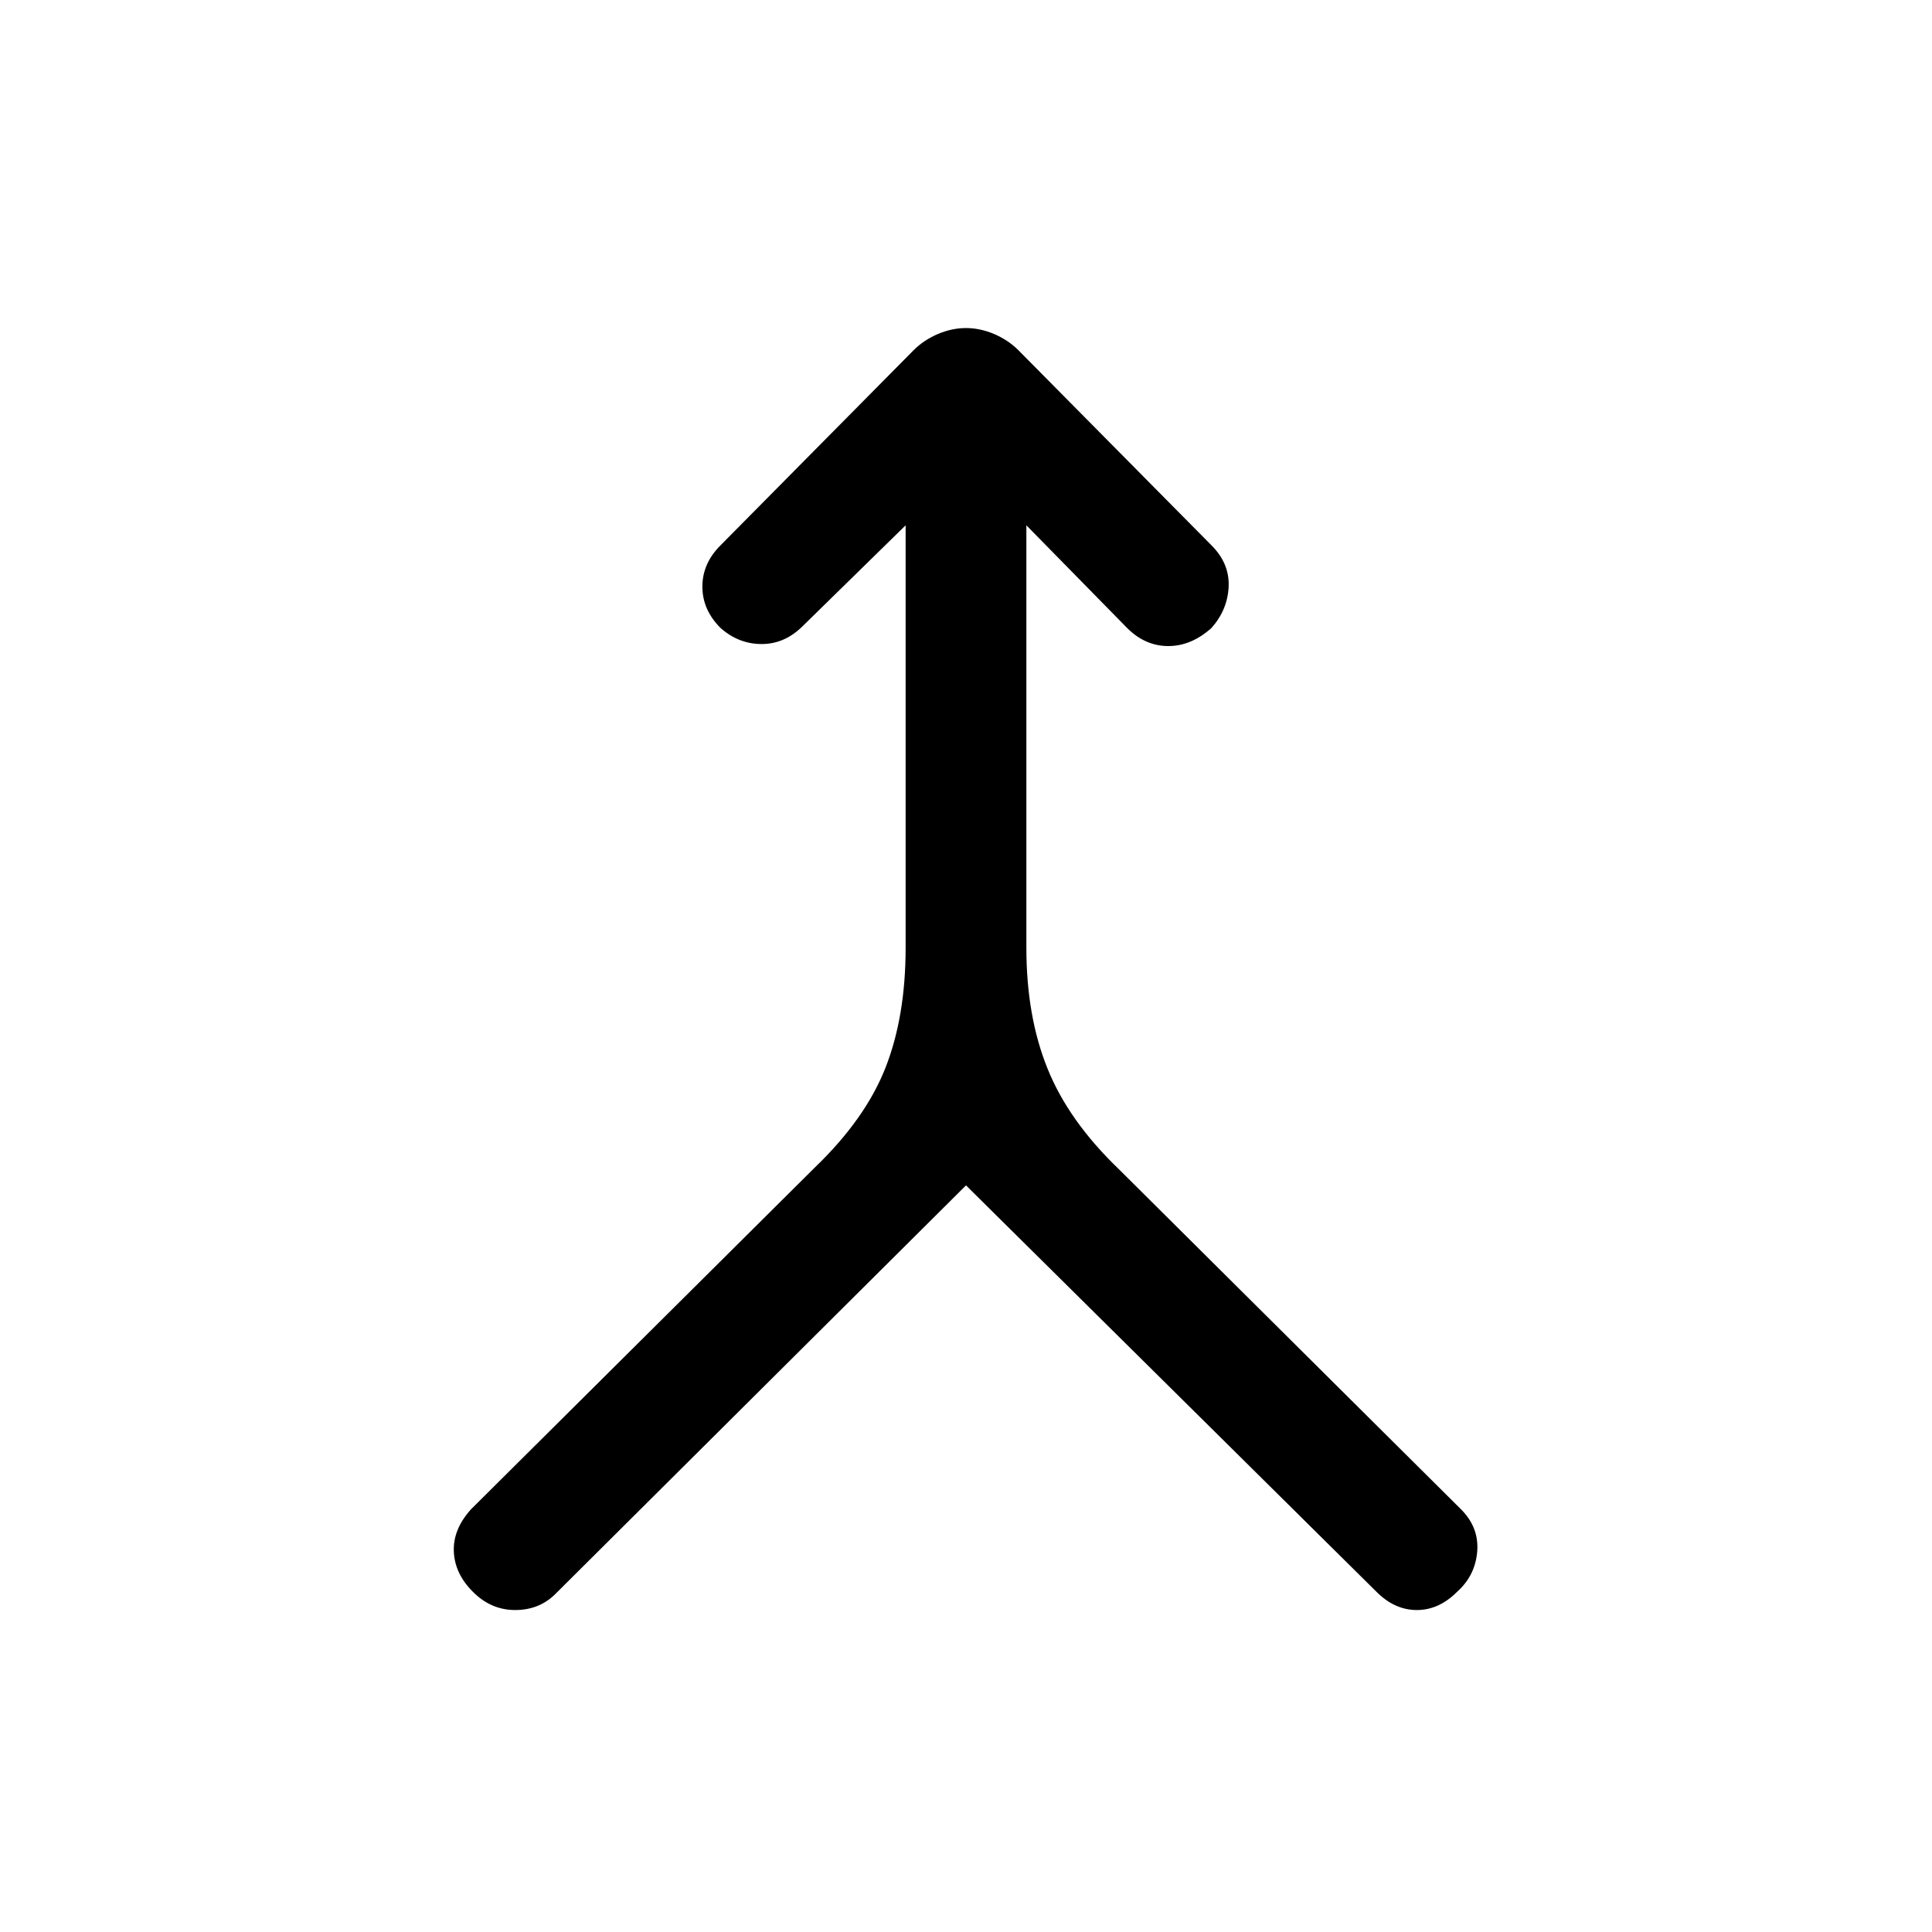 <svg xmlns="http://www.w3.org/2000/svg" height="20" width="20"><path d="M4.896 16.479q-.188-.187-.198-.417-.01-.229.177-.437l3.563-3.542q.52-.5.729-1.031.208-.531.208-1.24V5.438L8.312 6.479q-.187.188-.427.188-.239 0-.427-.167-.187-.188-.187-.427 0-.24.187-.427l2-2.021q.104-.104.25-.167.146-.062.292-.062t.292.062q.146.063.25.167l2 2.021q.187.187.177.427-.011.239-.177.427-.209.188-.448.188-.24 0-.427-.188l-1.042-1.062v4.374q0 .709.219 1.25.218.542.739 1.042l3.542 3.521q.187.187.167.437-.021.25-.209.417-.187.188-.416.188-.229 0-.417-.188L10 12.271 5.75 16.5q-.167.167-.417.167-.25 0-.437-.188Z"/></svg>